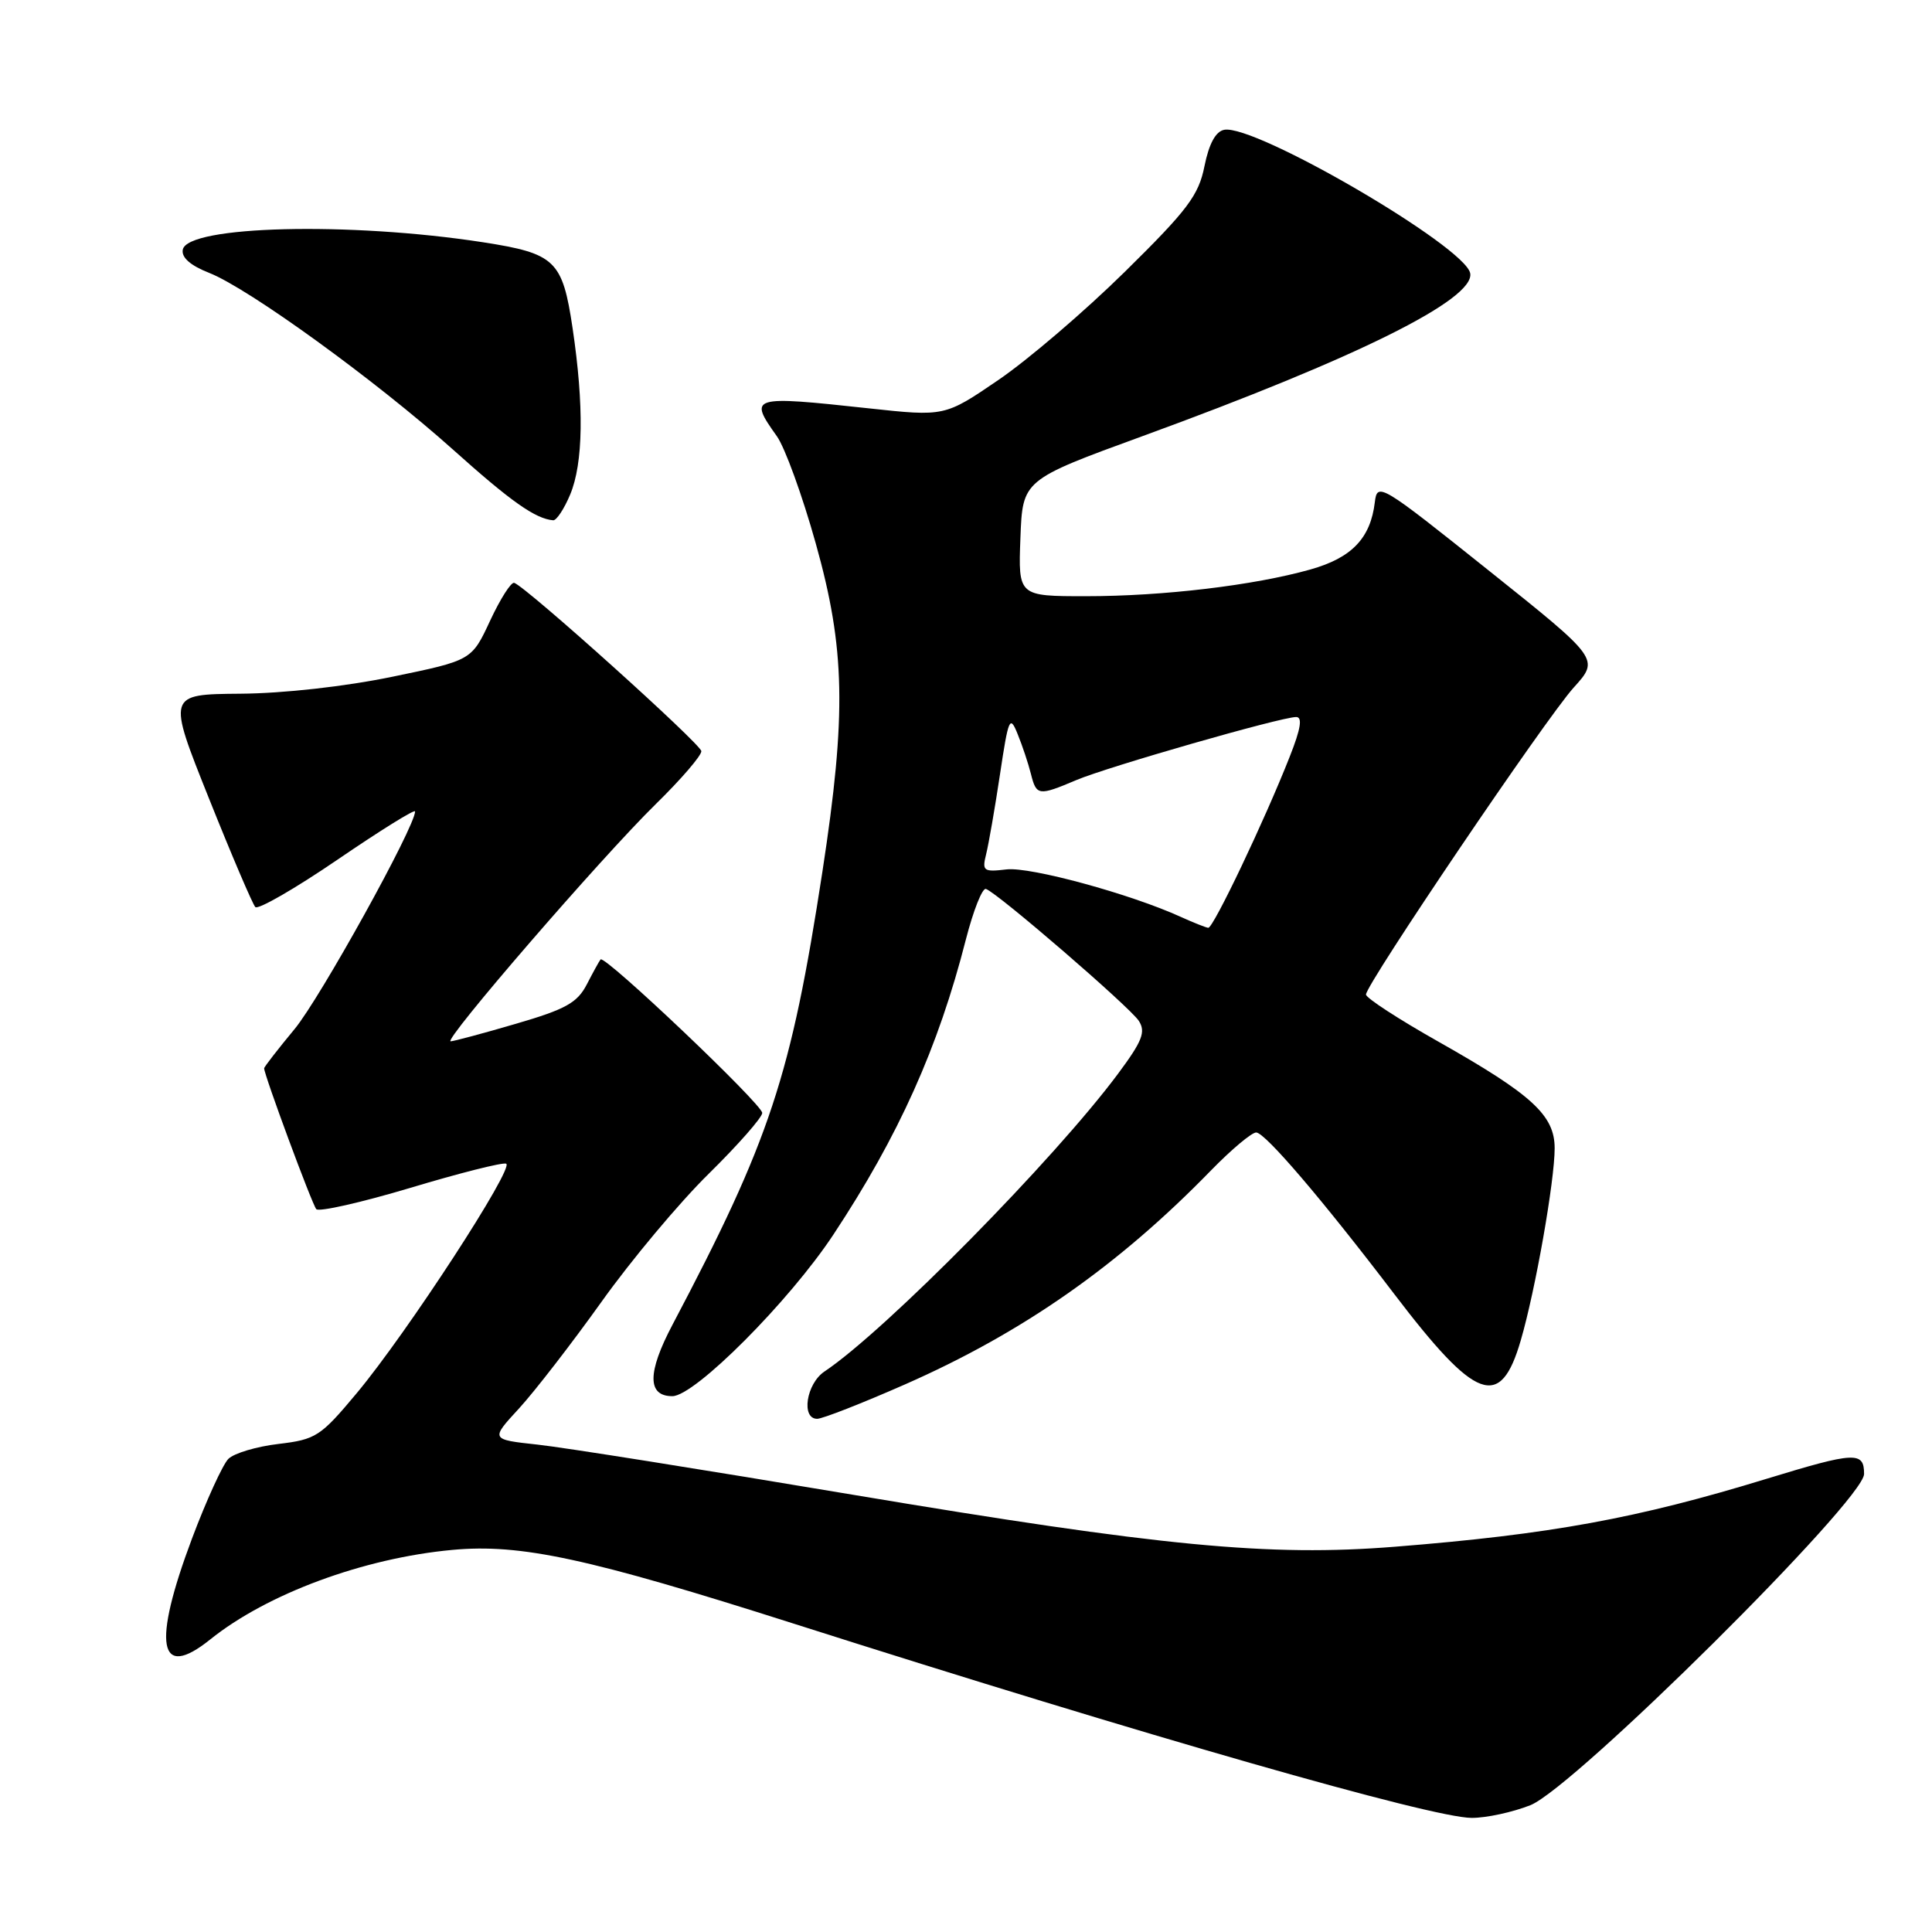 <?xml version="1.0" encoding="UTF-8" standalone="no"?>
<!DOCTYPE svg PUBLIC "-//W3C//DTD SVG 1.1//EN" "http://www.w3.org/Graphics/SVG/1.1/DTD/svg11.dtd" >
<svg xmlns="http://www.w3.org/2000/svg" xmlns:xlink="http://www.w3.org/1999/xlink" version="1.1" viewBox="0 0 256 256">
 <g >
 <path fill="currentColor"
d=" M 202.78 239.20 C 208.57 236.90 247.00 198.76 247.00 195.31 C 247.00 192.30 245.82 192.36 234.11 195.94 C 216.92 201.21 205.42 203.31 184.83 204.95 C 168.15 206.28 153.86 204.91 113.00 198.06 C 93.47 194.78 74.68 191.79 71.24 191.42 C 64.98 190.74 64.98 190.74 68.78 186.62 C 70.86 184.35 75.77 178.00 79.70 172.50 C 83.62 167.00 90.01 159.36 93.91 155.53 C 97.81 151.69 101.00 148.06 101.00 147.47 C 101.00 146.32 80.13 126.50 79.58 127.13 C 79.41 127.33 78.59 128.82 77.76 130.43 C 76.50 132.87 74.97 133.73 68.38 135.65 C 64.05 136.92 60.15 137.96 59.72 137.98 C 58.59 138.01 79.69 113.60 86.91 106.53 C 90.26 103.25 92.97 100.10 92.93 99.53 C 92.87 98.58 69.81 77.83 68.14 77.23 C 67.73 77.09 66.30 79.34 64.95 82.23 C 62.50 87.50 62.50 87.50 52.00 89.67 C 45.77 90.96 37.57 91.88 31.84 91.92 C 22.17 92.00 22.17 92.00 27.67 105.75 C 30.69 113.31 33.47 119.81 33.83 120.19 C 34.20 120.57 39.11 117.74 44.75 113.89 C 50.39 110.04 55.00 107.17 55.00 107.52 C 55.00 109.55 42.41 132.29 39.03 136.36 C 36.82 139.03 35.00 141.37 35.00 141.56 C 35.00 142.43 41.35 159.59 41.91 160.22 C 42.25 160.61 47.84 159.35 54.33 157.41 C 60.81 155.46 66.54 154.01 67.06 154.19 C 68.27 154.59 53.93 176.63 47.27 184.60 C 42.48 190.34 41.86 190.74 36.90 191.33 C 34.00 191.67 31.01 192.56 30.26 193.31 C 29.52 194.05 27.35 198.79 25.45 203.84 C 20.15 217.95 21.00 222.74 27.85 217.24 C 35.38 211.19 48.15 206.46 59.94 205.37 C 69.00 204.53 77.94 206.46 105.20 215.15 C 151.83 230.01 189.73 240.87 195.00 240.88 C 196.93 240.89 200.43 240.13 202.78 239.20 Z  M 119.92 183.44 C 135.48 176.59 148.16 167.73 160.46 155.09 C 163.19 152.29 165.89 150.03 166.46 150.06 C 167.68 150.13 175.20 158.93 184.71 171.42 C 195.59 185.71 198.81 186.90 201.51 177.60 C 203.45 170.96 206.00 156.48 206.00 152.15 C 206.00 147.78 203.02 145.05 190.64 138.05 C 185.34 135.06 181.00 132.24 181.00 131.78 C 181.00 130.42 204.83 95.19 208.52 91.11 C 211.95 87.32 211.95 87.32 197.22 75.56 C 182.89 64.11 182.49 63.87 182.17 66.56 C 181.60 71.32 179.11 73.92 173.63 75.46 C 166.15 77.57 154.13 79.00 143.89 79.00 C 134.92 79.00 134.92 79.00 135.21 71.29 C 135.50 63.59 135.50 63.59 151.39 57.79 C 179.84 47.41 195.45 39.65 194.81 36.21 C 194.16 32.67 166.28 16.41 162.21 17.20 C 161.08 17.42 160.20 19.04 159.60 22.01 C 158.83 25.88 157.38 27.81 149.06 36.00 C 143.75 41.23 136.21 47.68 132.29 50.35 C 125.18 55.20 125.18 55.20 115.05 54.10 C 99.46 52.41 99.16 52.50 102.93 57.79 C 104.00 59.28 106.32 65.67 108.09 72.00 C 112.00 85.94 112.18 94.57 108.98 115.46 C 104.81 142.64 102.04 151.03 89.10 175.55 C 85.76 181.88 85.76 185.00 89.09 185.00 C 92.06 185.00 104.59 172.43 110.43 163.59 C 119.07 150.52 124.33 138.81 127.98 124.50 C 128.97 120.65 130.16 117.63 130.64 117.79 C 132.17 118.30 149.71 133.44 150.90 135.27 C 151.84 136.73 151.37 137.94 148.15 142.27 C 139.71 153.62 117.34 176.32 109.25 181.73 C 106.84 183.34 106.12 188.00 108.28 188.00 C 108.98 188.00 114.22 185.95 119.92 183.44 Z  M 75.55 65.53 C 77.29 61.37 77.40 53.77 75.87 43.48 C 74.53 34.49 73.59 33.59 64.00 32.10 C 46.32 29.37 24.83 29.90 24.22 33.08 C 24.02 34.12 25.23 35.18 27.72 36.16 C 32.98 38.23 49.85 50.46 60.03 59.58 C 67.69 66.45 70.95 68.75 73.30 68.94 C 73.74 68.97 74.75 67.44 75.55 65.53 Z  M 156.50 121.51 C 149.80 118.45 136.53 114.84 133.39 115.20 C 130.31 115.56 130.11 115.42 130.67 113.18 C 131.00 111.85 131.83 107.10 132.50 102.63 C 133.63 95.10 133.81 94.70 134.85 97.29 C 135.48 98.83 136.26 101.19 136.60 102.54 C 137.33 105.45 137.60 105.49 142.63 103.36 C 146.80 101.60 169.70 95.02 171.74 95.01 C 172.61 95.00 172.37 96.54 170.90 100.25 C 167.59 108.67 160.76 123.01 160.10 122.94 C 159.77 122.90 158.15 122.26 156.50 121.51 Z "/>
</g>
</svg>